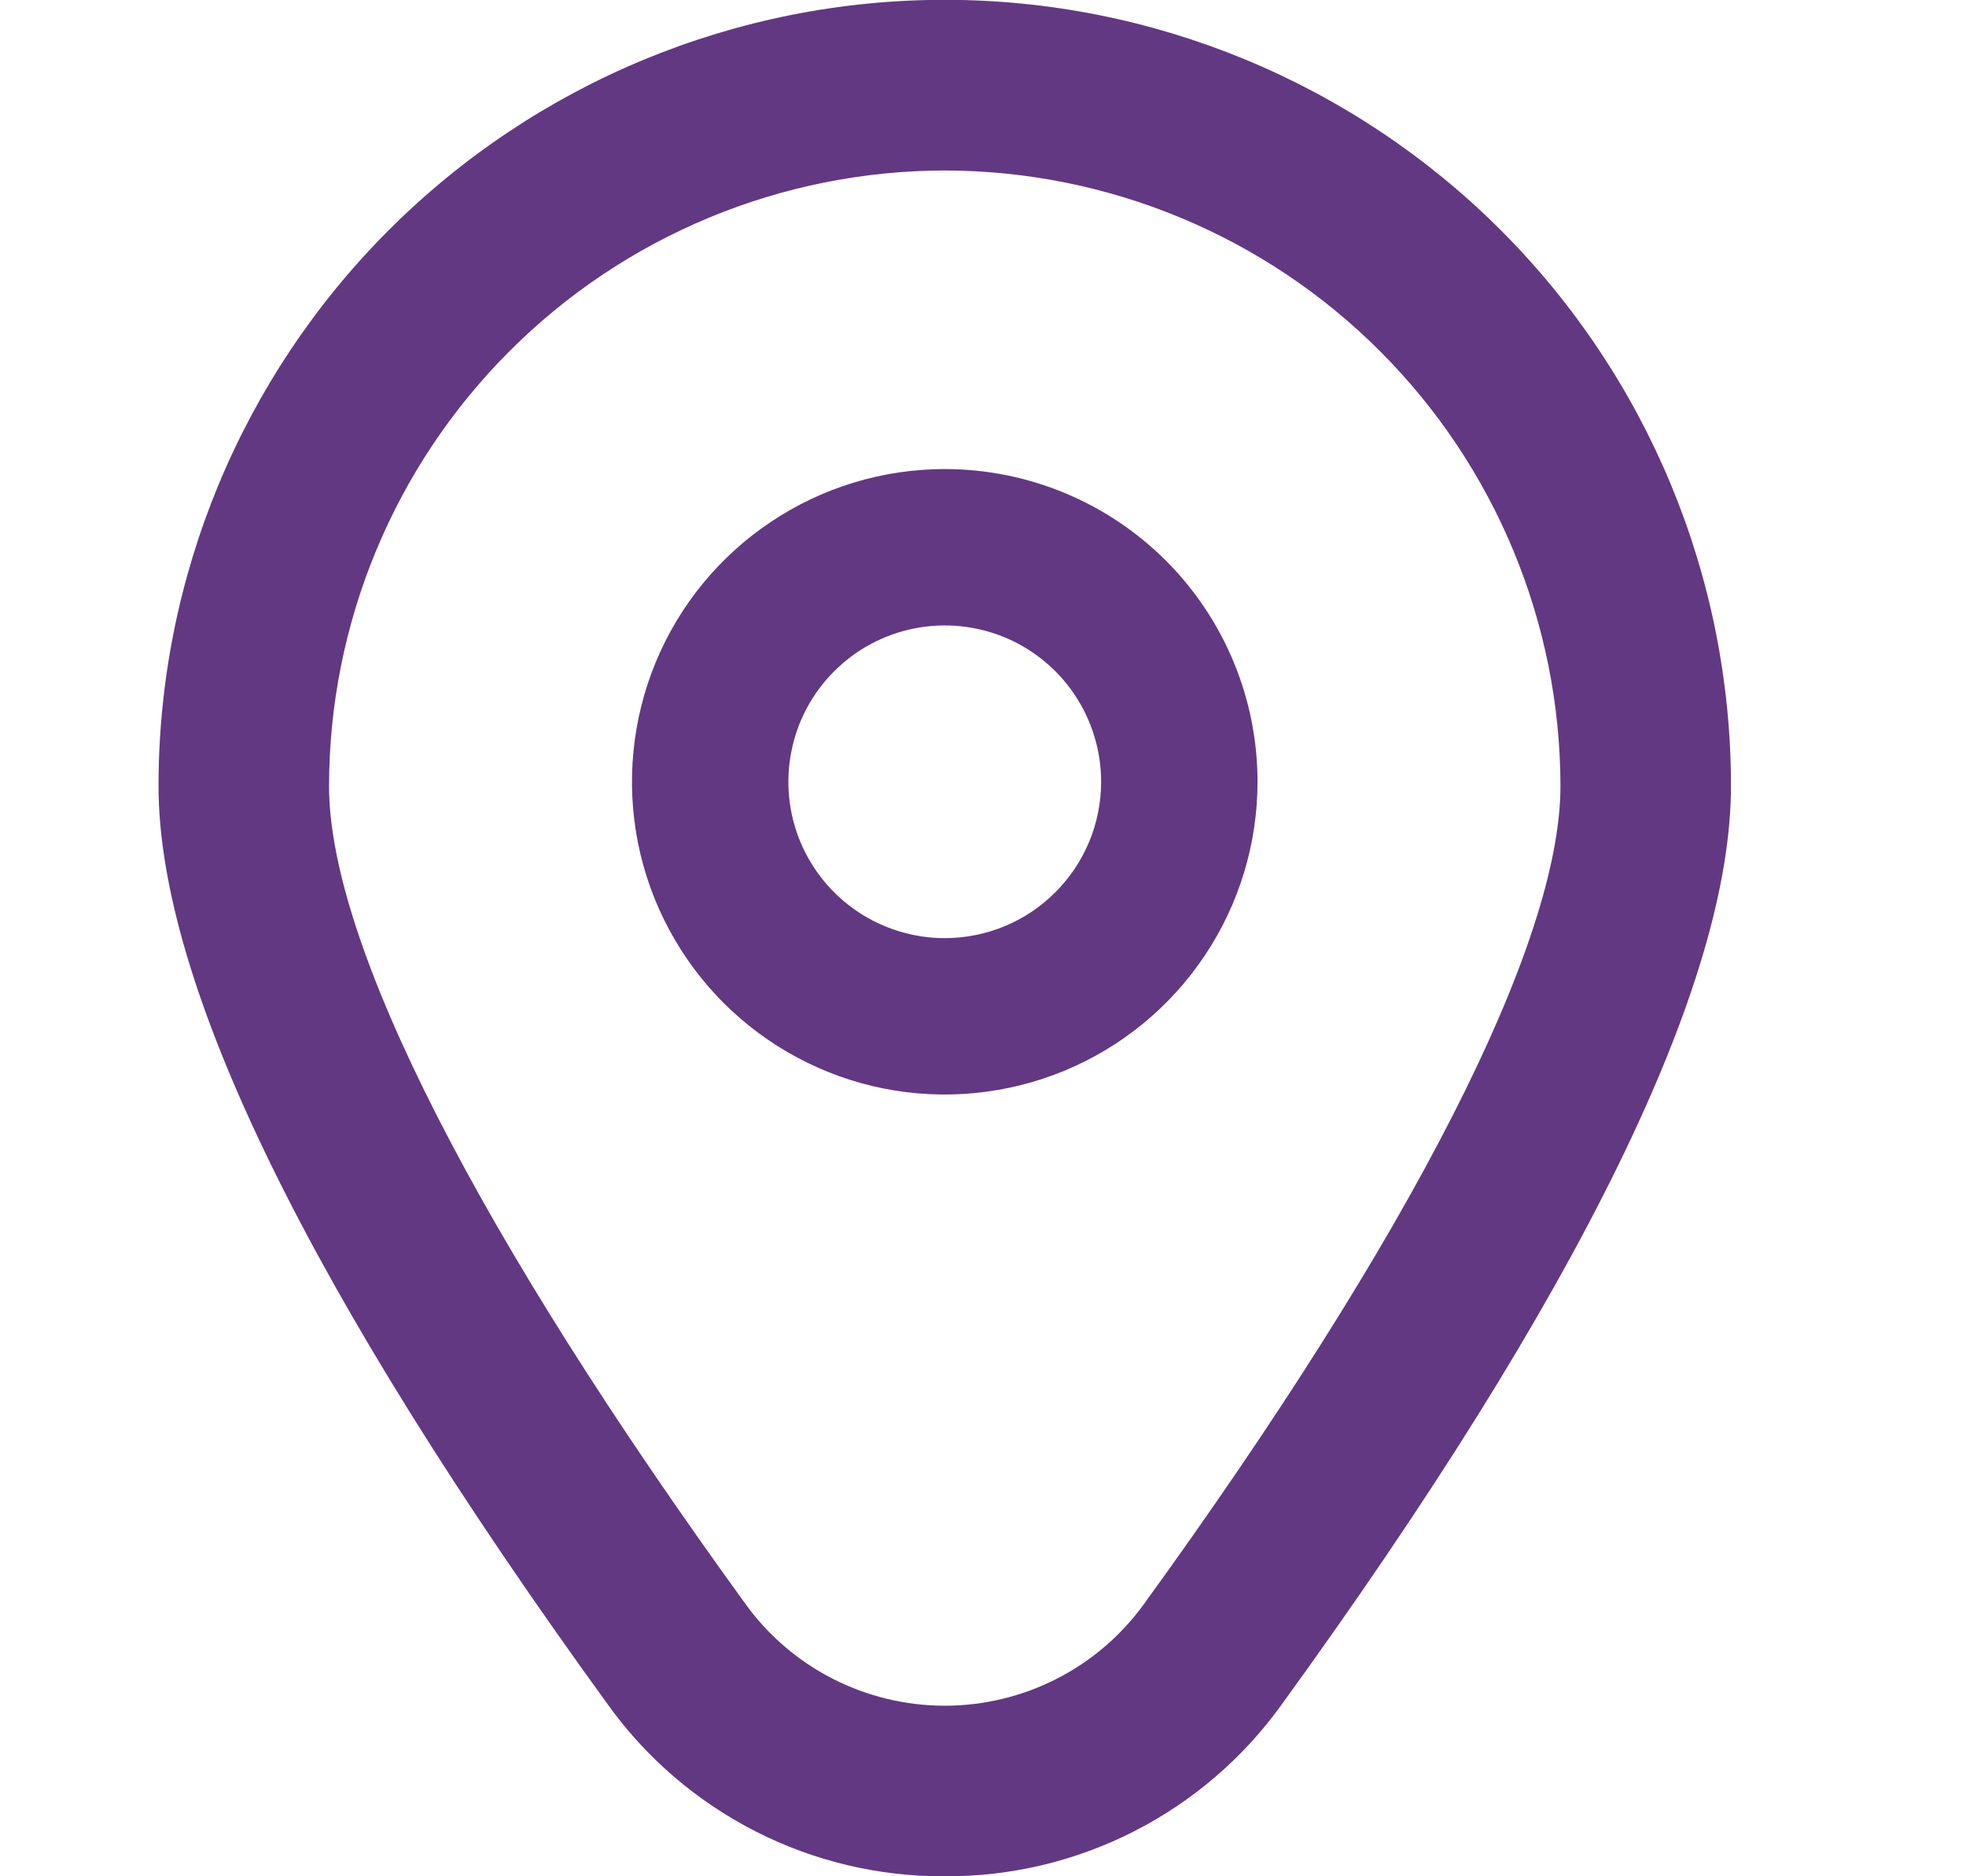 <svg width="22" height="21" viewBox="0 0 22 21" fill="none" xmlns="http://www.w3.org/2000/svg">
<g clip-path="url(#clip0_57_407)">
<path d="M10.572 5.25C9.88 5.25 9.203 5.455 8.628 5.84C8.052 6.224 7.603 6.771 7.338 7.411C7.074 8.05 7.004 8.754 7.139 9.433C7.274 10.112 7.608 10.735 8.097 11.225C8.587 11.714 9.21 12.048 9.889 12.183C10.568 12.318 11.272 12.248 11.911 11.984C12.551 11.719 13.098 11.27 13.482 10.694C13.867 10.119 14.072 9.442 14.072 8.75C14.072 7.822 13.703 6.931 13.047 6.275C12.39 5.619 11.5 5.25 10.572 5.25ZM10.572 10.5C10.226 10.5 9.888 10.397 9.6 10.205C9.312 10.013 9.088 9.739 8.955 9.42C8.823 9.1 8.788 8.748 8.856 8.409C8.923 8.069 9.09 7.757 9.335 7.513C9.579 7.268 9.891 7.101 10.231 7.034C10.57 6.966 10.922 7.001 11.242 7.133C11.562 7.266 11.835 7.49 12.027 7.778C12.219 8.066 12.322 8.404 12.322 8.75C12.322 9.214 12.138 9.659 11.809 9.987C11.481 10.316 11.036 10.5 10.572 10.5Z" fill="#623882"/>
<path d="M10.572 21C9.835 21.004 9.108 20.831 8.452 20.496C7.796 20.161 7.229 19.674 6.8 19.075C3.465 14.475 1.774 11.017 1.774 8.796C1.774 6.463 2.701 4.225 4.351 2.575C6.001 0.925 8.239 -0.002 10.572 -0.002C12.905 -0.002 15.143 0.925 16.793 2.575C18.443 4.225 19.37 6.463 19.37 8.796C19.37 11.017 17.679 14.475 14.344 19.075C13.915 19.674 13.348 20.161 12.692 20.496C12.036 20.831 11.309 21.004 10.572 21ZM10.572 1.908C8.745 1.911 6.994 2.637 5.703 3.929C4.411 5.22 3.684 6.972 3.682 8.798C3.682 10.557 5.339 13.809 8.345 17.956C8.6 18.308 8.935 18.594 9.322 18.791C9.709 18.988 10.138 19.091 10.572 19.091C11.006 19.091 11.435 18.988 11.822 18.791C12.209 18.594 12.544 18.308 12.799 17.956C15.805 13.809 17.462 10.557 17.462 8.798C17.46 6.972 16.733 5.22 15.441 3.929C14.15 2.637 12.399 1.911 10.572 1.908Z" fill="#623882"/>
</g>
<defs>
<clipPath id="clip0_57_407">
<rect width="21" height="21" fill="white" transform="translate(0.072)"/>
</clipPath>
</defs>
</svg>
